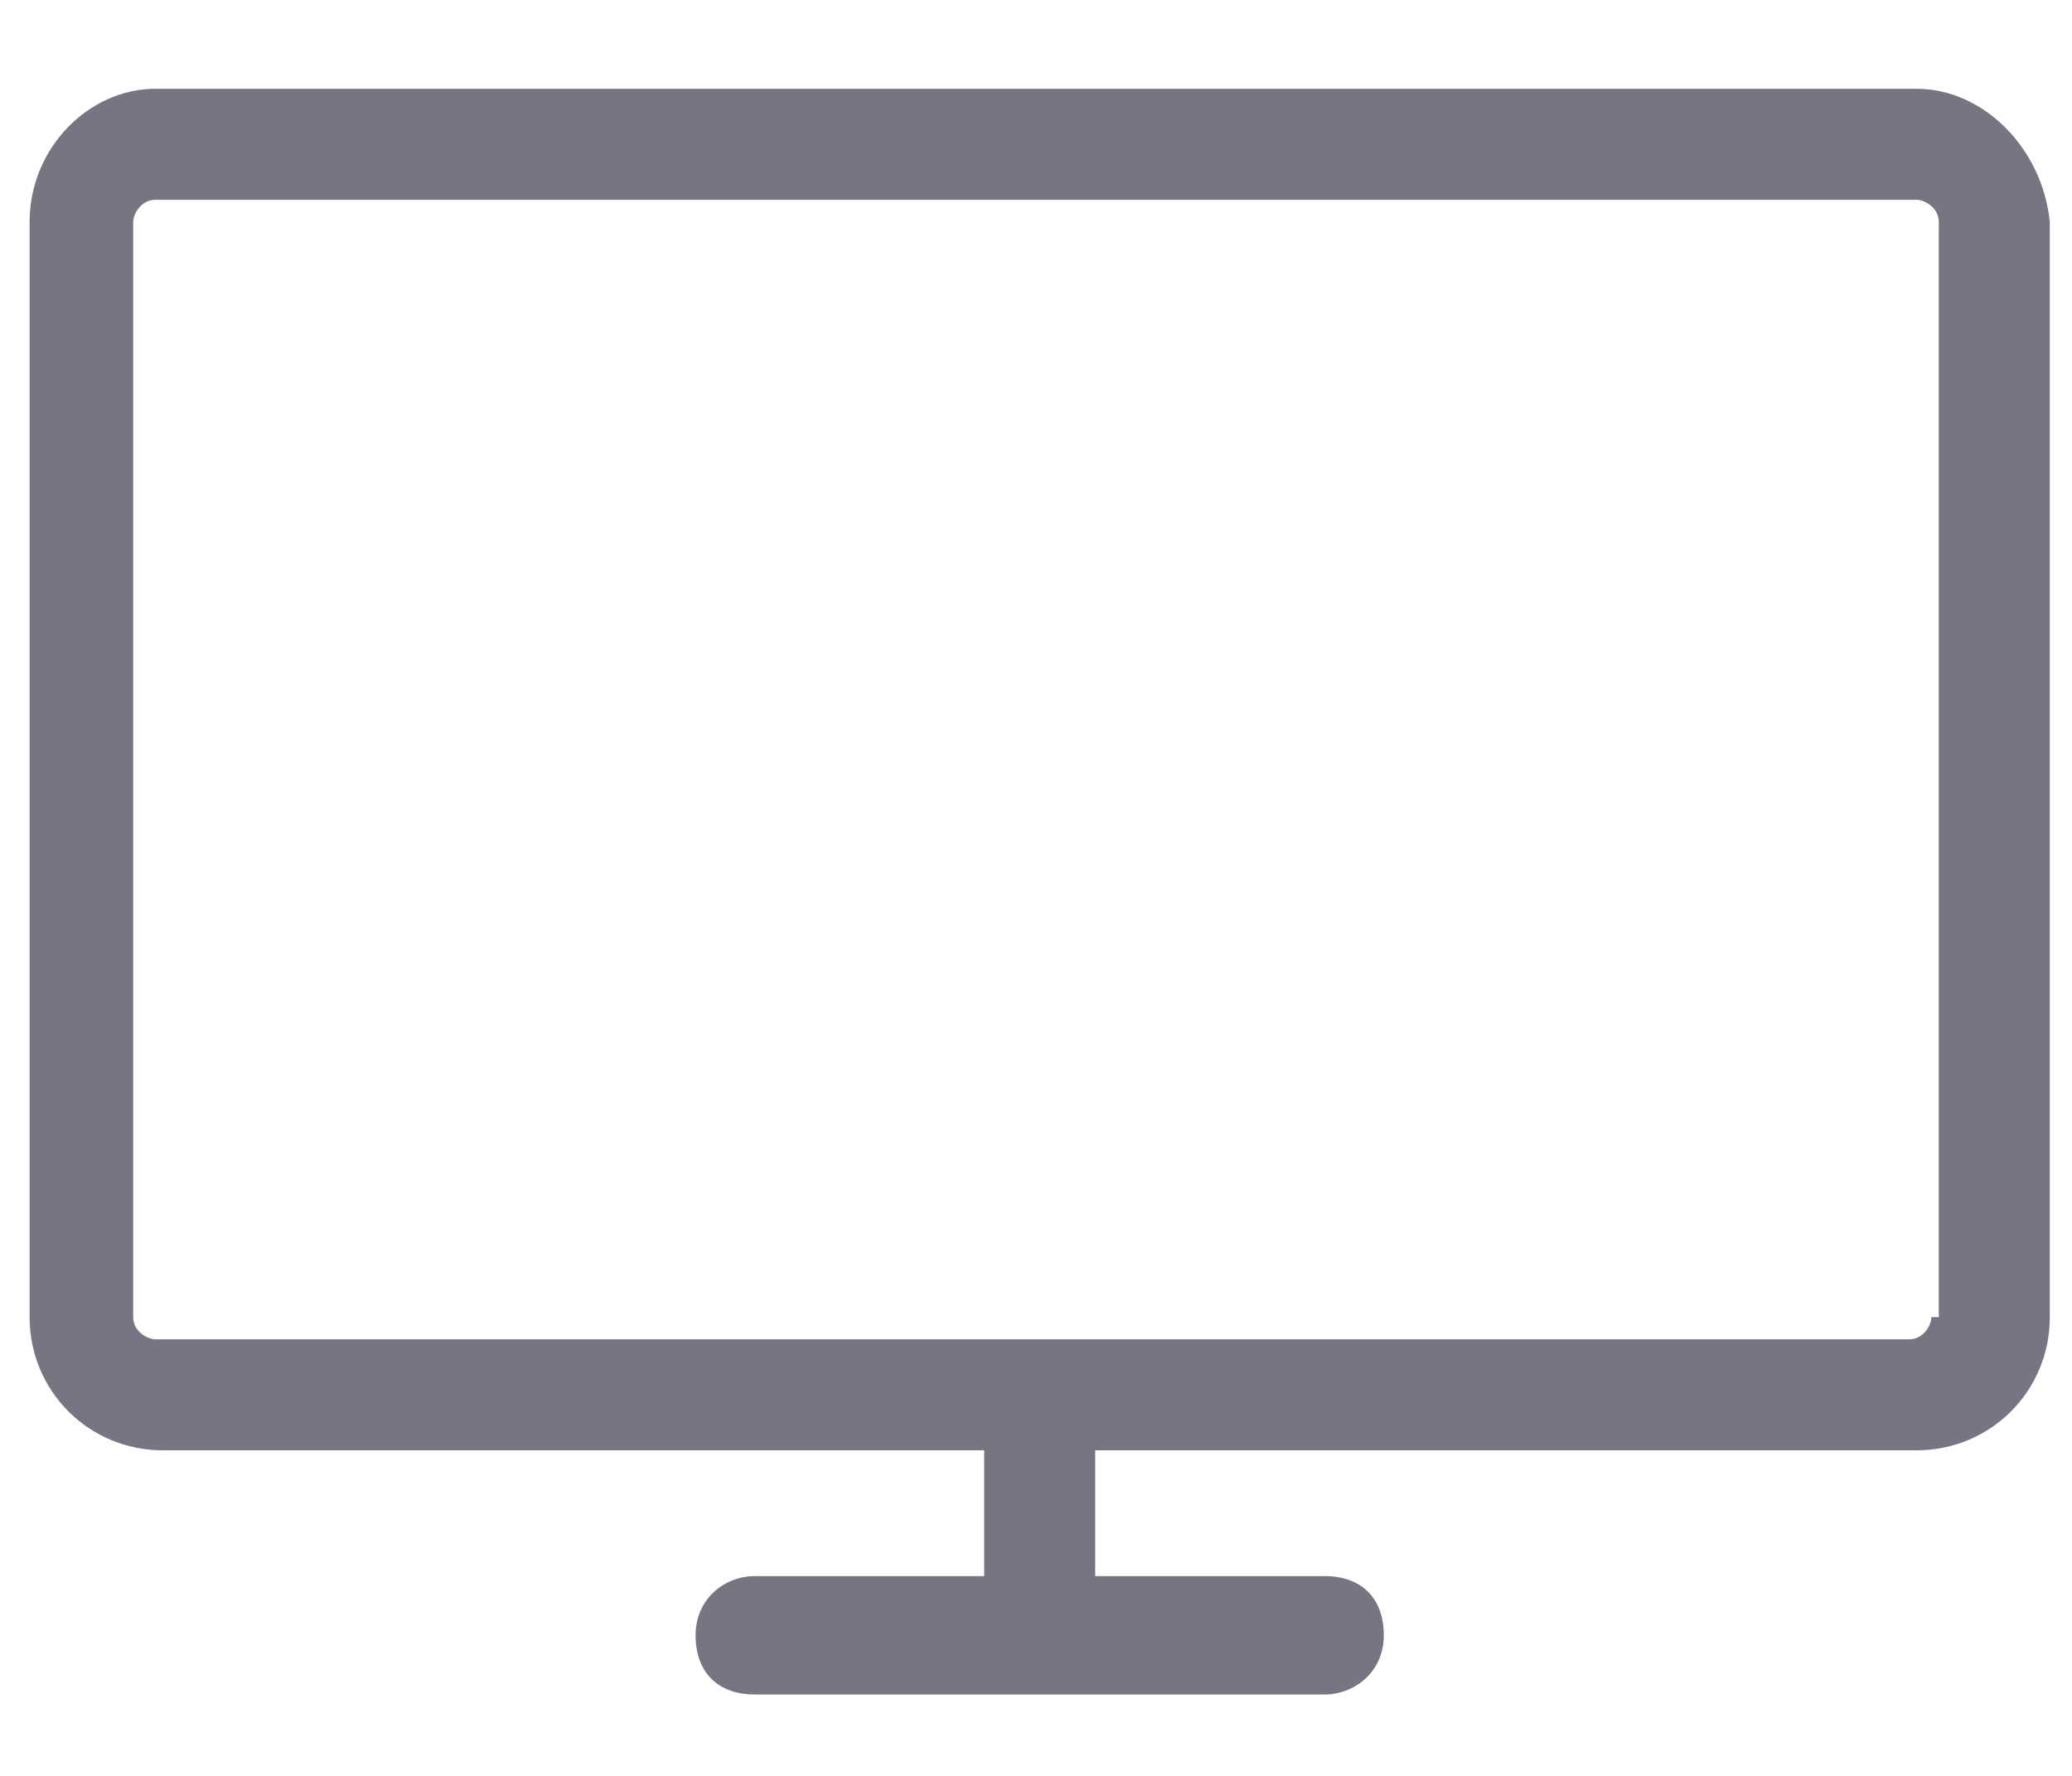 <?xml version="1.0" encoding="utf-8"?>
<!-- Generator: Adobe Illustrator 21.0.2, SVG Export Plug-In . SVG Version: 6.00 Build 0)  -->
<svg version="1.1" id="Ebene_1" xmlns="http://www.w3.org/2000/svg" xmlns:xlink="http://www.w3.org/1999/xlink" x="0px" y="0px"
	 viewBox="0 0 28 24" style="enable-background:new 0 0 28 24;" xml:space="preserve">
<style type="text/css">
	.st0{fill:#777582;}
</style>
<path class="st0" d="M25.9,1.2H2.1C1.2,1.2,0.4,2,0.4,3v14.8c0,1,0.8,1.8,1.8,1.8h11.1v1.7h-3.1c-0.4,0-0.8,0.3-0.8,0.8
	s0.3,0.8,0.8,0.8h7.7c0.4,0,0.8-0.3,0.8-0.8s-0.3-0.8-0.8-0.8h-3.1v-1.7h11.1c1,0,1.8-0.8,1.8-1.8V3C27.6,2,26.8,1.2,25.9,1.2z
	 M26.1,17.8c0,0.1-0.1,0.3-0.3,0.3H2.1c-0.1,0-0.3-0.1-0.3-0.3V3c0-0.1,0.1-0.3,0.3-0.3h23.8c0.1,0,0.3,0.1,0.3,0.3V17.8z"/>
</svg>
